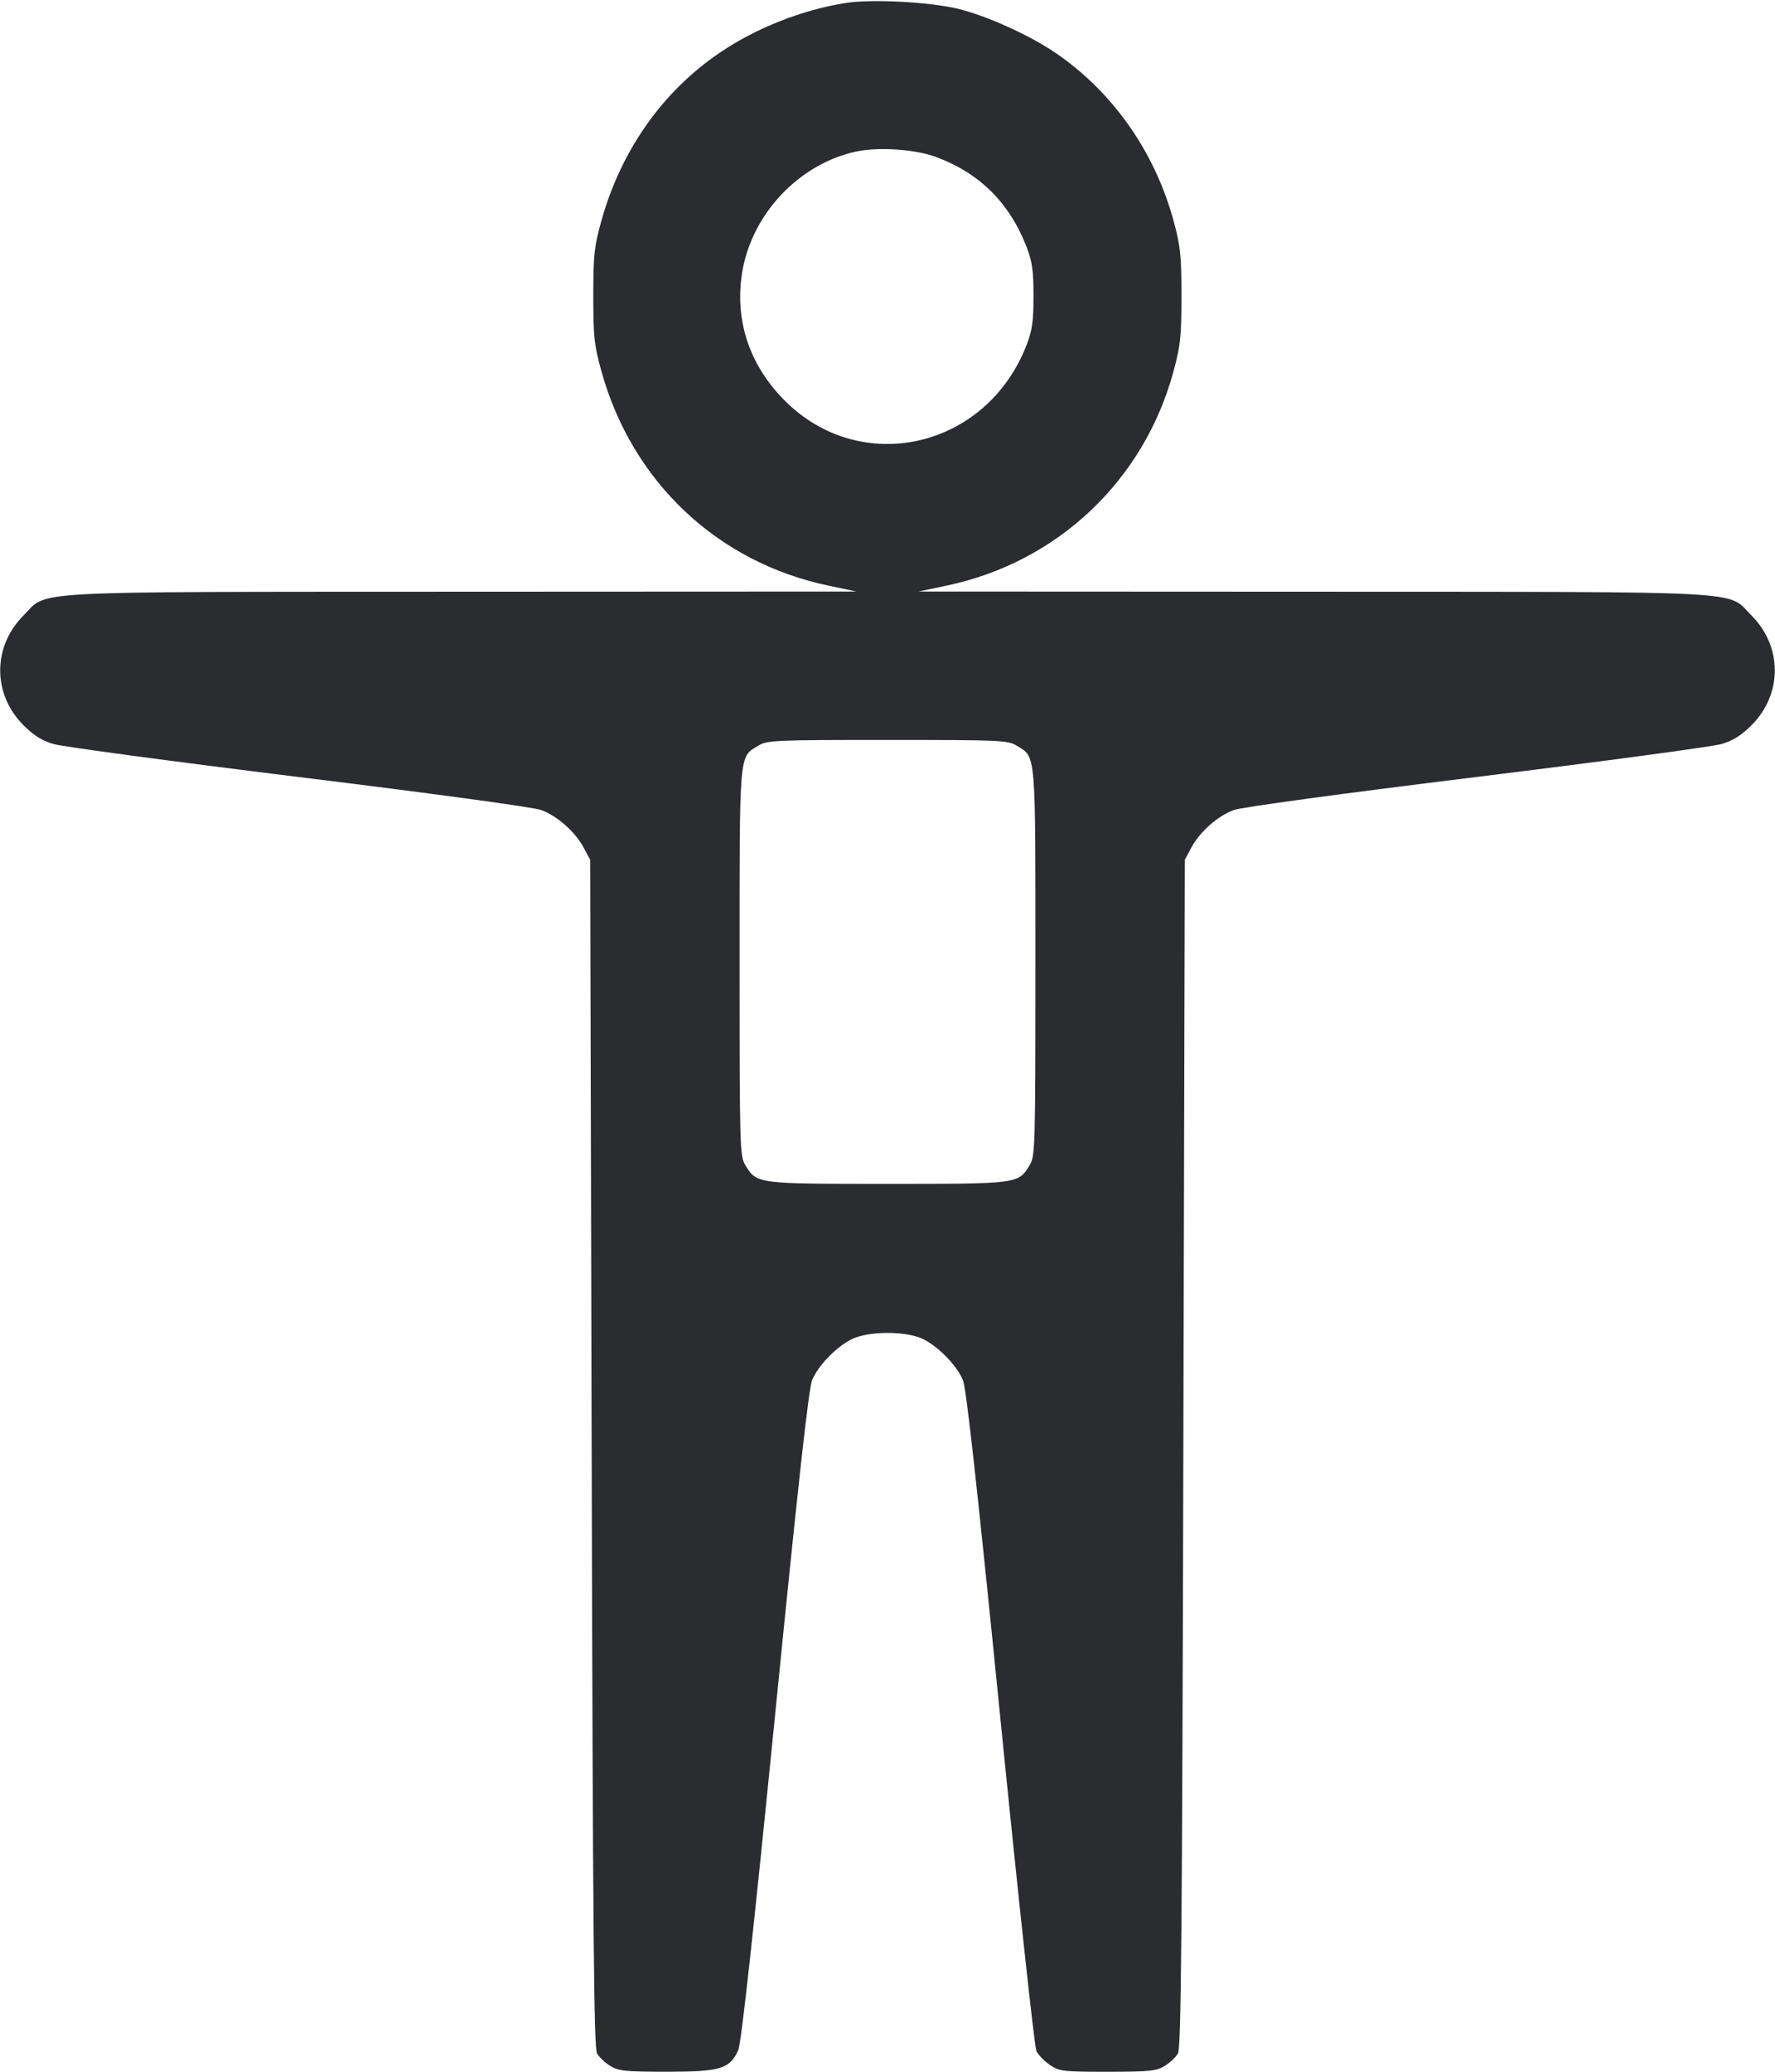 <svg width="48" height="56" viewBox="0 0 48 56" fill="none" xmlns="http://www.w3.org/2000/svg"><path d="M22.865 0.081 C 21.685 0.268,20.443 0.759,19.463 1.425 C 17.910 2.479,16.788 4.074,16.260 5.978 C 16.068 6.673,16.044 6.897,16.044 8.000 C 16.044 9.107,16.067 9.325,16.264 10.034 C 17.091 13.020,19.399 15.200,22.401 15.829 L 23.160 15.989 12.515 15.994 C 0.452 16.001,1.318 15.954,0.636 16.636 C -0.204 17.477,-0.205 18.762,0.634 19.602 C 0.912 19.880,1.135 20.020,1.448 20.112 C 1.686 20.182,4.670 20.583,8.080 21.003 C 11.697 21.447,14.427 21.819,14.632 21.894 C 15.068 22.053,15.556 22.484,15.786 22.915 L 15.960 23.240 16.000 39.280 C 16.033 52.324,16.060 55.354,16.145 55.504 C 16.203 55.606,16.365 55.759,16.505 55.844 C 16.729 55.981,16.913 55.999,18.040 55.999 C 19.480 55.999,19.730 55.924,19.962 55.421 C 20.044 55.242,20.357 52.398,20.957 46.388 C 21.573 40.202,21.869 37.525,21.960 37.308 C 22.119 36.924,22.579 36.441,23.000 36.214 C 23.458 35.967,24.542 35.967,25.000 36.214 C 25.421 36.441,25.881 36.924,26.041 37.308 C 26.131 37.525,26.429 40.218,27.050 46.428 C 27.535 51.275,27.974 55.329,28.026 55.437 C 28.078 55.545,28.242 55.716,28.392 55.817 C 28.647 55.989,28.742 56.000,29.952 56.000 C 31.086 55.999,31.270 55.981,31.495 55.844 C 31.635 55.759,31.797 55.606,31.855 55.504 C 31.940 55.354,31.967 52.324,32.000 39.280 L 32.040 23.240 32.214 22.915 C 32.444 22.484,32.932 22.053,33.368 21.894 C 33.573 21.819,36.303 21.447,39.920 21.003 C 43.330 20.583,46.314 20.182,46.552 20.112 C 46.865 20.020,47.088 19.880,47.366 19.602 C 48.205 18.762,48.204 17.477,47.364 16.636 C 46.682 15.954,47.548 16.001,35.485 15.994 L 24.840 15.989 25.599 15.829 C 28.598 15.200,30.941 12.985,31.738 10.024 C 31.924 9.336,31.949 9.089,31.949 8.000 C 31.949 6.917,31.923 6.663,31.742 5.990 C 31.234 4.108,30.092 2.481,28.537 1.425 C 27.834 0.947,26.686 0.428,25.917 0.240 C 25.143 0.051,23.567 -0.031,22.865 0.081 M25.323 4.247 C 26.497 4.685,27.302 5.488,27.763 6.680 C 27.914 7.073,27.948 7.313,27.948 8.000 C 27.948 8.687,27.914 8.927,27.763 9.320 C 26.677 12.132,23.264 12.905,21.200 10.807 C 20.264 9.856,19.868 8.662,20.066 7.388 C 20.311 5.815,21.575 4.454,23.116 4.104 C 23.732 3.964,24.738 4.029,25.323 4.247 M27.496 20.157 C 28.019 20.476,28.000 20.251,28.000 26.016 C 27.999 31.056,27.994 31.249,27.843 31.496 C 27.536 32.001,27.542 32.000,24.000 32.000 C 20.458 32.000,20.464 32.001,20.157 31.496 C 20.006 31.249,20.001 31.056,20.000 26.016 C 20.000 20.251,19.981 20.476,20.504 20.157 C 20.747 20.009,20.927 20.001,24.000 20.001 C 27.073 20.001,27.253 20.009,27.496 20.157 " fill="#2B2C30" stroke="none" fill-rule="evenodd"></path></svg>